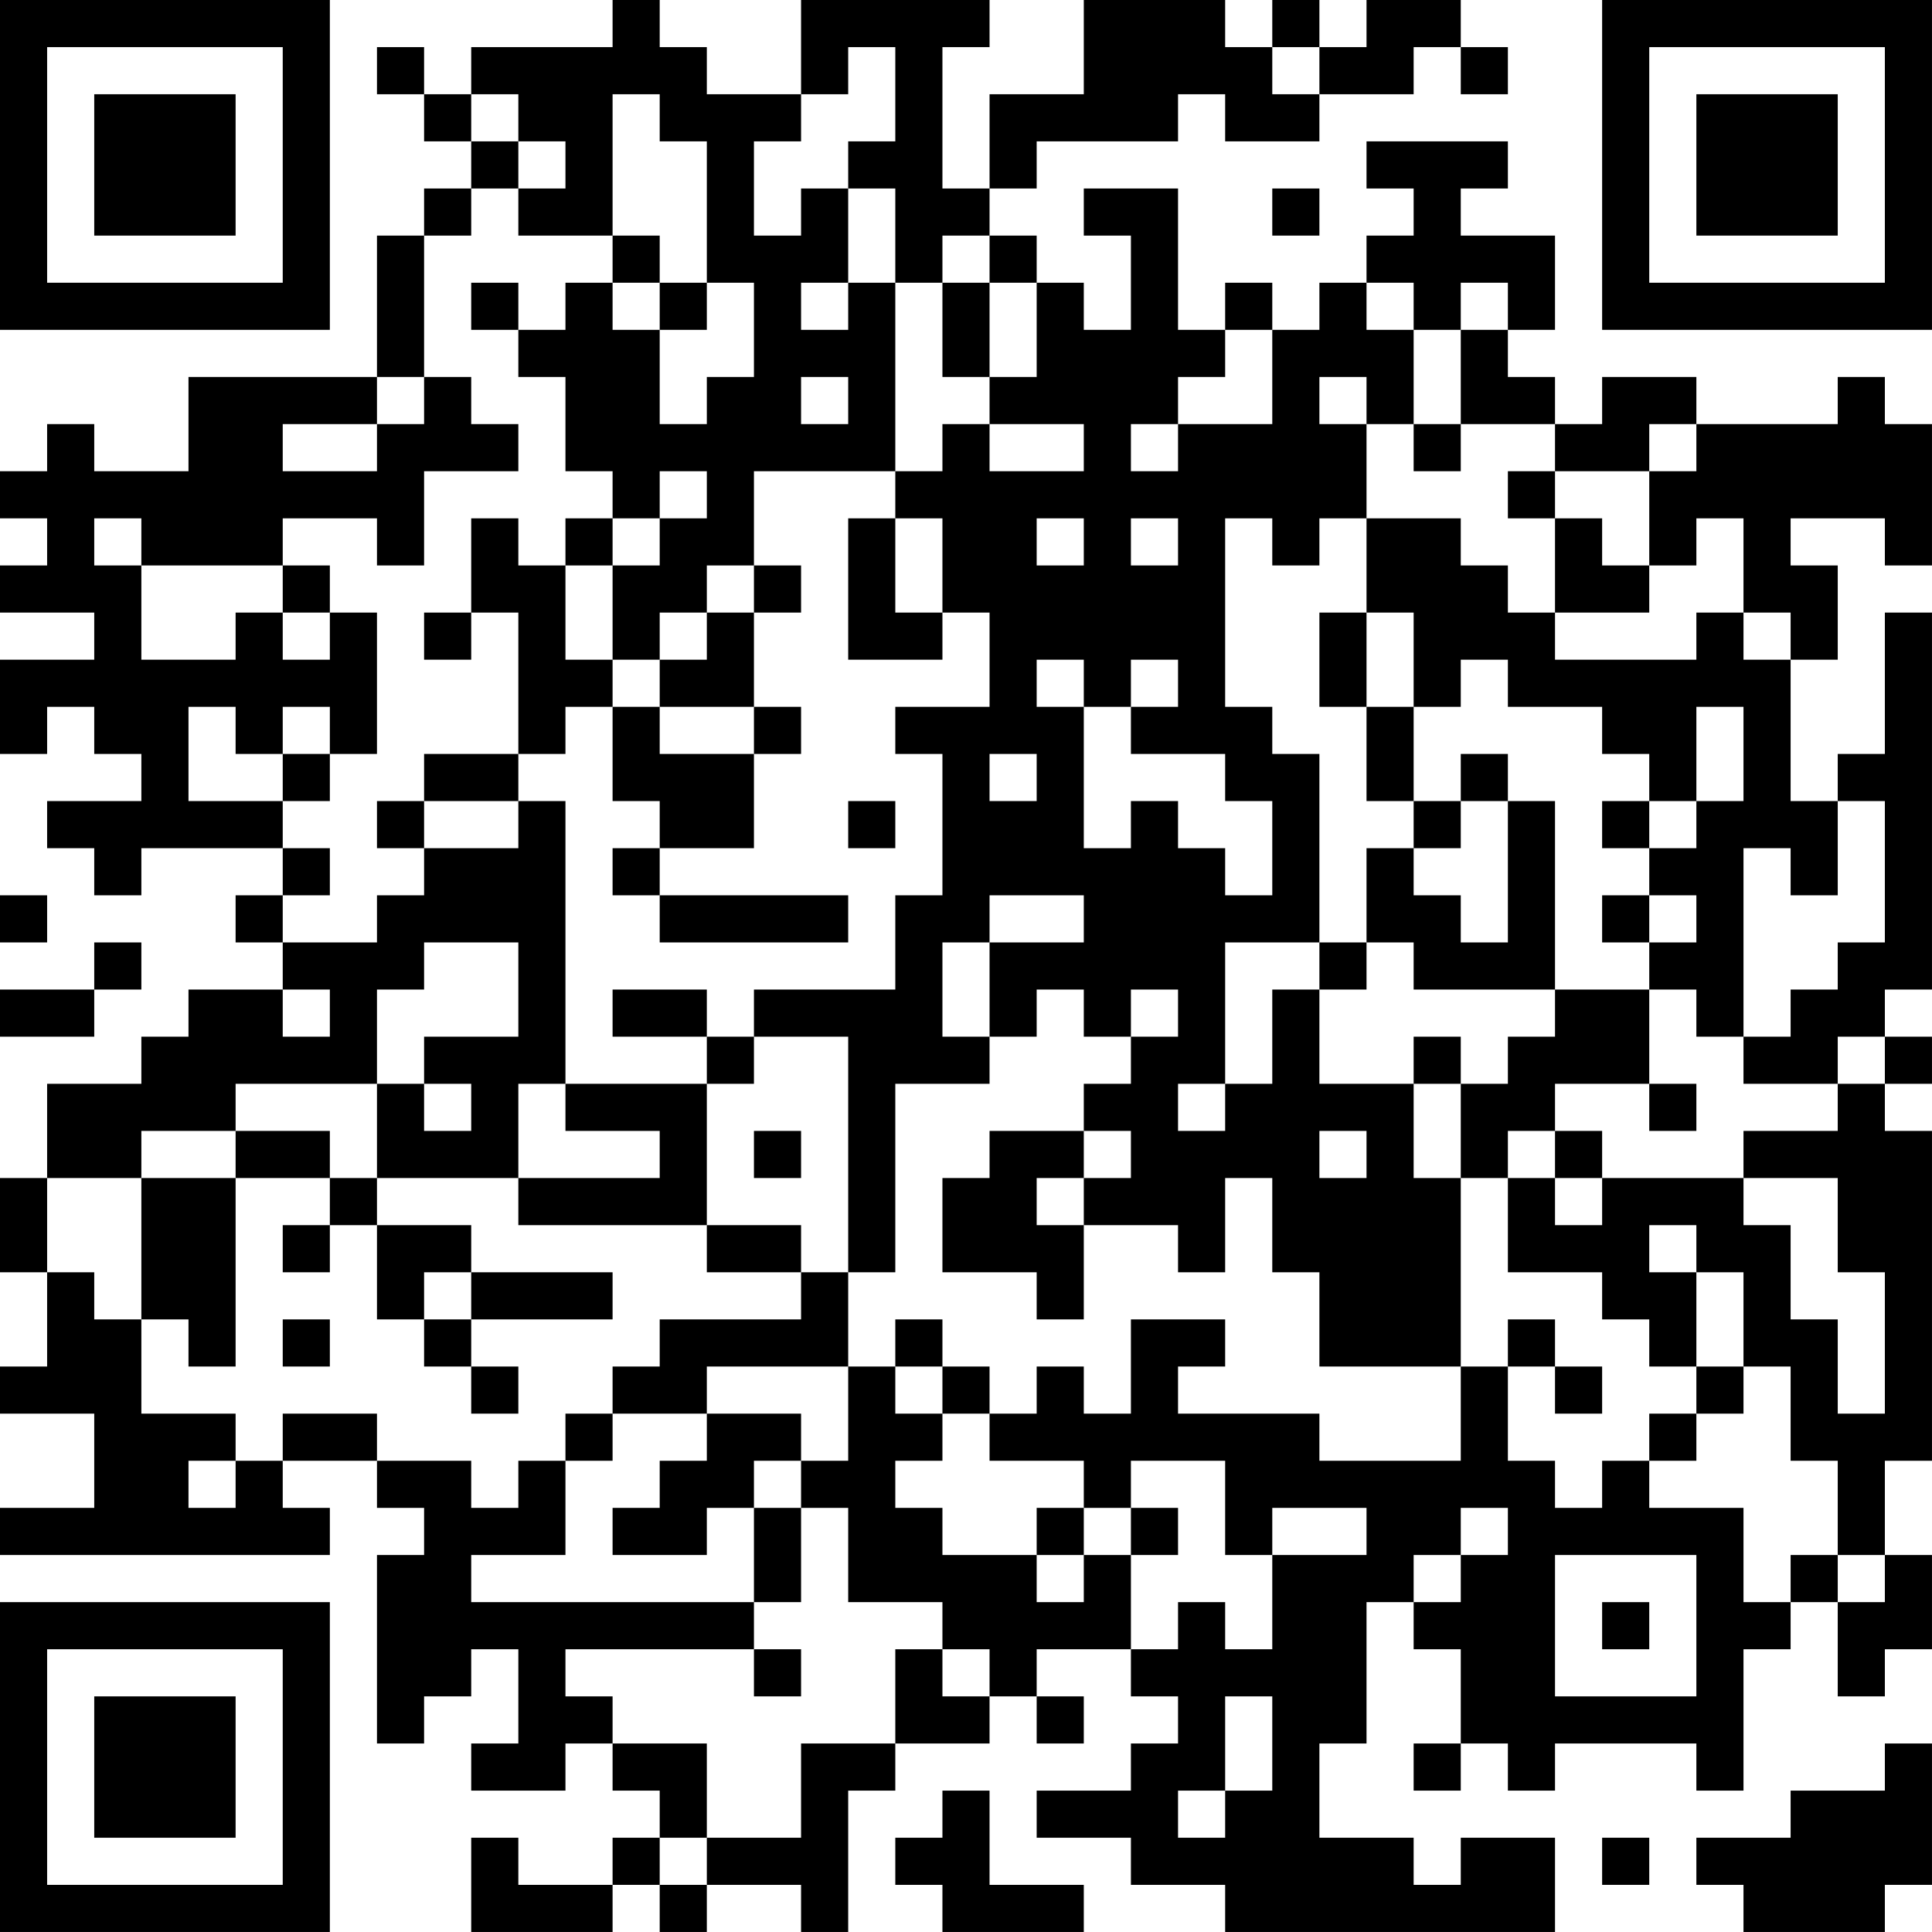 <?xml version="1.0" encoding="UTF-8"?>
<svg xmlns="http://www.w3.org/2000/svg" version="1.1" width="200" height="200" viewBox="0 0 200 200"><rect x="0" y="0" width="200" height="200" fill="#ffffff"/><g transform="scale(4.878)"><g transform="translate(0,0)"><path fill-rule="evenodd" d="M13 0L13 1L10 1L10 2L9 2L9 1L8 1L8 2L9 2L9 3L10 3L10 4L9 4L9 5L8 5L8 8L4 8L4 10L2 10L2 9L1 9L1 10L0 10L0 11L1 11L1 12L0 12L0 13L2 13L2 14L0 14L0 16L1 16L1 15L2 15L2 16L3 16L3 17L1 17L1 18L2 18L2 19L3 19L3 18L6 18L6 19L5 19L5 20L6 20L6 21L4 21L4 22L3 22L3 23L1 23L1 25L0 25L0 27L1 27L1 29L0 29L0 30L2 30L2 32L0 32L0 33L7 33L7 32L6 32L6 31L8 31L8 32L9 32L9 33L8 33L8 37L9 37L9 36L10 36L10 35L11 35L11 37L10 37L10 38L12 38L12 37L13 37L13 38L14 38L14 39L13 39L13 40L11 40L11 39L10 39L10 41L13 41L13 40L14 40L14 41L15 41L15 40L17 40L17 41L18 41L18 38L19 38L19 37L21 37L21 36L22 36L22 37L23 37L23 36L22 36L22 35L24 35L24 36L25 36L25 37L24 37L24 38L22 38L22 39L24 39L24 40L26 40L26 41L33 41L33 39L31 39L31 40L30 40L30 39L28 39L28 37L29 37L29 34L30 34L30 35L31 35L31 37L30 37L30 38L31 38L31 37L32 37L32 38L33 38L33 37L36 37L36 38L37 38L37 35L38 35L38 34L39 34L39 36L40 36L40 35L41 35L41 33L40 33L40 31L41 31L41 24L40 24L40 23L41 23L41 22L40 22L40 21L41 21L41 13L40 13L40 16L39 16L39 17L38 17L38 14L39 14L39 12L38 12L38 11L40 11L40 12L41 12L41 9L40 9L40 8L39 8L39 9L36 9L36 8L34 8L34 9L33 9L33 8L32 8L32 7L33 7L33 5L31 5L31 4L32 4L32 3L29 3L29 4L30 4L30 5L29 5L29 6L28 6L28 7L27 7L27 6L26 6L26 7L25 7L25 4L23 4L23 5L24 5L24 7L23 7L23 6L22 6L22 5L21 5L21 4L22 4L22 3L25 3L25 2L26 2L26 3L28 3L28 2L30 2L30 1L31 1L31 2L32 2L32 1L31 1L31 0L29 0L29 1L28 1L28 0L27 0L27 1L26 1L26 0L23 0L23 2L21 2L21 4L20 4L20 1L21 1L21 0L17 0L17 2L15 2L15 1L14 1L14 0ZM18 1L18 2L17 2L17 3L16 3L16 5L17 5L17 4L18 4L18 6L17 6L17 7L18 7L18 6L19 6L19 10L16 10L16 12L15 12L15 13L14 13L14 14L13 14L13 12L14 12L14 11L15 11L15 10L14 10L14 11L13 11L13 10L12 10L12 8L11 8L11 7L12 7L12 6L13 6L13 7L14 7L14 9L15 9L15 8L16 8L16 6L15 6L15 3L14 3L14 2L13 2L13 5L11 5L11 4L12 4L12 3L11 3L11 2L10 2L10 3L11 3L11 4L10 4L10 5L9 5L9 8L8 8L8 9L6 9L6 10L8 10L8 9L9 9L9 8L10 8L10 9L11 9L11 10L9 10L9 12L8 12L8 11L6 11L6 12L3 12L3 11L2 11L2 12L3 12L3 14L5 14L5 13L6 13L6 14L7 14L7 13L8 13L8 16L7 16L7 15L6 15L6 16L5 16L5 15L4 15L4 17L6 17L6 18L7 18L7 19L6 19L6 20L8 20L8 19L9 19L9 18L11 18L11 17L12 17L12 23L11 23L11 25L8 25L8 23L9 23L9 24L10 24L10 23L9 23L9 22L11 22L11 20L9 20L9 21L8 21L8 23L5 23L5 24L3 24L3 25L1 25L1 27L2 27L2 28L3 28L3 30L5 30L5 31L4 31L4 32L5 32L5 31L6 31L6 30L8 30L8 31L10 31L10 32L11 32L11 31L12 31L12 33L10 33L10 34L16 34L16 35L12 35L12 36L13 36L13 37L15 37L15 39L14 39L14 40L15 40L15 39L17 39L17 37L19 37L19 35L20 35L20 36L21 36L21 35L20 35L20 34L18 34L18 32L17 32L17 31L18 31L18 29L19 29L19 30L20 30L20 31L19 31L19 32L20 32L20 33L22 33L22 34L23 34L23 33L24 33L24 35L25 35L25 34L26 34L26 35L27 35L27 33L29 33L29 32L27 32L27 33L26 33L26 31L24 31L24 32L23 32L23 31L21 31L21 30L22 30L22 29L23 29L23 30L24 30L24 28L26 28L26 29L25 29L25 30L28 30L28 31L31 31L31 29L32 29L32 31L33 31L33 32L34 32L34 31L35 31L35 32L37 32L37 34L38 34L38 33L39 33L39 34L40 34L40 33L39 33L39 31L38 31L38 29L37 29L37 27L36 27L36 26L35 26L35 27L36 27L36 29L35 29L35 28L34 28L34 27L32 27L32 25L33 25L33 26L34 26L34 25L37 25L37 26L38 26L38 28L39 28L39 30L40 30L40 27L39 27L39 25L37 25L37 24L39 24L39 23L40 23L40 22L39 22L39 23L37 23L37 22L38 22L38 21L39 21L39 20L40 20L40 17L39 17L39 19L38 19L38 18L37 18L37 22L36 22L36 21L35 21L35 20L36 20L36 19L35 19L35 18L36 18L36 17L37 17L37 15L36 15L36 17L35 17L35 16L34 16L34 15L32 15L32 14L31 14L31 15L30 15L30 13L29 13L29 11L31 11L31 12L32 12L32 13L33 13L33 14L36 14L36 13L37 13L37 14L38 14L38 13L37 13L37 11L36 11L36 12L35 12L35 10L36 10L36 9L35 9L35 10L33 10L33 9L31 9L31 7L32 7L32 6L31 6L31 7L30 7L30 6L29 6L29 7L30 7L30 9L29 9L29 8L28 8L28 9L29 9L29 11L28 11L28 12L27 12L27 11L26 11L26 15L27 15L27 16L28 16L28 20L26 20L26 23L25 23L25 24L26 24L26 23L27 23L27 21L28 21L28 23L30 23L30 25L31 25L31 29L28 29L28 27L27 27L27 25L26 25L26 27L25 27L25 26L23 26L23 25L24 25L24 24L23 24L23 23L24 23L24 22L25 22L25 21L24 21L24 22L23 22L23 21L22 21L22 22L21 22L21 20L23 20L23 19L21 19L21 20L20 20L20 22L21 22L21 23L19 23L19 27L18 27L18 22L16 22L16 21L19 21L19 19L20 19L20 16L19 16L19 15L21 15L21 13L20 13L20 11L19 11L19 10L20 10L20 9L21 9L21 10L23 10L23 9L21 9L21 8L22 8L22 6L21 6L21 5L20 5L20 6L19 6L19 4L18 4L18 3L19 3L19 1ZM27 1L27 2L28 2L28 1ZM27 4L27 5L28 5L28 4ZM13 5L13 6L14 6L14 7L15 7L15 6L14 6L14 5ZM10 6L10 7L11 7L11 6ZM20 6L20 8L21 8L21 6ZM26 7L26 8L25 8L25 9L24 9L24 10L25 10L25 9L27 9L27 7ZM17 8L17 9L18 9L18 8ZM30 9L30 10L31 10L31 9ZM32 10L32 11L33 11L33 13L35 13L35 12L34 12L34 11L33 11L33 10ZM10 11L10 13L9 13L9 14L10 14L10 13L11 13L11 16L9 16L9 17L8 17L8 18L9 18L9 17L11 17L11 16L12 16L12 15L13 15L13 17L14 17L14 18L13 18L13 19L14 19L14 20L18 20L18 19L14 19L14 18L16 18L16 16L17 16L17 15L16 15L16 13L17 13L17 12L16 12L16 13L15 13L15 14L14 14L14 15L13 15L13 14L12 14L12 12L13 12L13 11L12 11L12 12L11 12L11 11ZM18 11L18 14L20 14L20 13L19 13L19 11ZM22 11L22 12L23 12L23 11ZM24 11L24 12L25 12L25 11ZM6 12L6 13L7 13L7 12ZM28 13L28 15L29 15L29 17L30 17L30 18L29 18L29 20L28 20L28 21L29 21L29 20L30 20L30 21L33 21L33 22L32 22L32 23L31 23L31 22L30 22L30 23L31 23L31 25L32 25L32 24L33 24L33 25L34 25L34 24L33 24L33 23L35 23L35 24L36 24L36 23L35 23L35 21L33 21L33 17L32 17L32 16L31 16L31 17L30 17L30 15L29 15L29 13ZM22 14L22 15L23 15L23 18L24 18L24 17L25 17L25 18L26 18L26 19L27 19L27 17L26 17L26 16L24 16L24 15L25 15L25 14L24 14L24 15L23 15L23 14ZM14 15L14 16L16 16L16 15ZM6 16L6 17L7 17L7 16ZM21 16L21 17L22 17L22 16ZM18 17L18 18L19 18L19 17ZM31 17L31 18L30 18L30 19L31 19L31 20L32 20L32 17ZM34 17L34 18L35 18L35 17ZM0 19L0 20L1 20L1 19ZM34 19L34 20L35 20L35 19ZM2 20L2 21L0 21L0 22L2 22L2 21L3 21L3 20ZM6 21L6 22L7 22L7 21ZM13 21L13 22L15 22L15 23L12 23L12 24L14 24L14 25L11 25L11 26L15 26L15 27L17 27L17 28L14 28L14 29L13 29L13 30L12 30L12 31L13 31L13 30L15 30L15 31L14 31L14 32L13 32L13 33L15 33L15 32L16 32L16 34L17 34L17 32L16 32L16 31L17 31L17 30L15 30L15 29L18 29L18 27L17 27L17 26L15 26L15 23L16 23L16 22L15 22L15 21ZM5 24L5 25L3 25L3 28L4 28L4 29L5 29L5 25L7 25L7 26L6 26L6 27L7 27L7 26L8 26L8 28L9 28L9 29L10 29L10 30L11 30L11 29L10 29L10 28L13 28L13 27L10 27L10 26L8 26L8 25L7 25L7 24ZM16 24L16 25L17 25L17 24ZM21 24L21 25L20 25L20 27L22 27L22 28L23 28L23 26L22 26L22 25L23 25L23 24ZM28 24L28 25L29 25L29 24ZM9 27L9 28L10 28L10 27ZM6 28L6 29L7 29L7 28ZM19 28L19 29L20 29L20 30L21 30L21 29L20 29L20 28ZM32 28L32 29L33 29L33 30L34 30L34 29L33 29L33 28ZM36 29L36 30L35 30L35 31L36 31L36 30L37 30L37 29ZM22 32L22 33L23 33L23 32ZM24 32L24 33L25 33L25 32ZM31 32L31 33L30 33L30 34L31 34L31 33L32 33L32 32ZM33 33L33 36L36 36L36 33ZM34 34L34 35L35 35L35 34ZM16 35L16 36L17 36L17 35ZM26 36L26 38L25 38L25 39L26 39L26 38L27 38L27 36ZM40 37L40 38L38 38L38 39L36 39L36 40L37 40L37 41L40 41L40 40L41 40L41 37ZM20 38L20 39L19 39L19 40L20 40L20 41L23 41L23 40L21 40L21 38ZM34 39L34 40L35 40L35 39ZM0 0L0 7L7 7L7 0ZM1 1L1 6L6 6L6 1ZM2 2L2 5L5 5L5 2ZM34 0L34 7L41 7L41 0ZM35 1L35 6L40 6L40 1ZM36 2L36 5L39 5L39 2ZM0 34L0 41L7 41L7 34ZM1 35L1 40L6 40L6 35ZM2 36L2 39L5 39L5 36Z" fill="#000000"/></g></g></svg>
